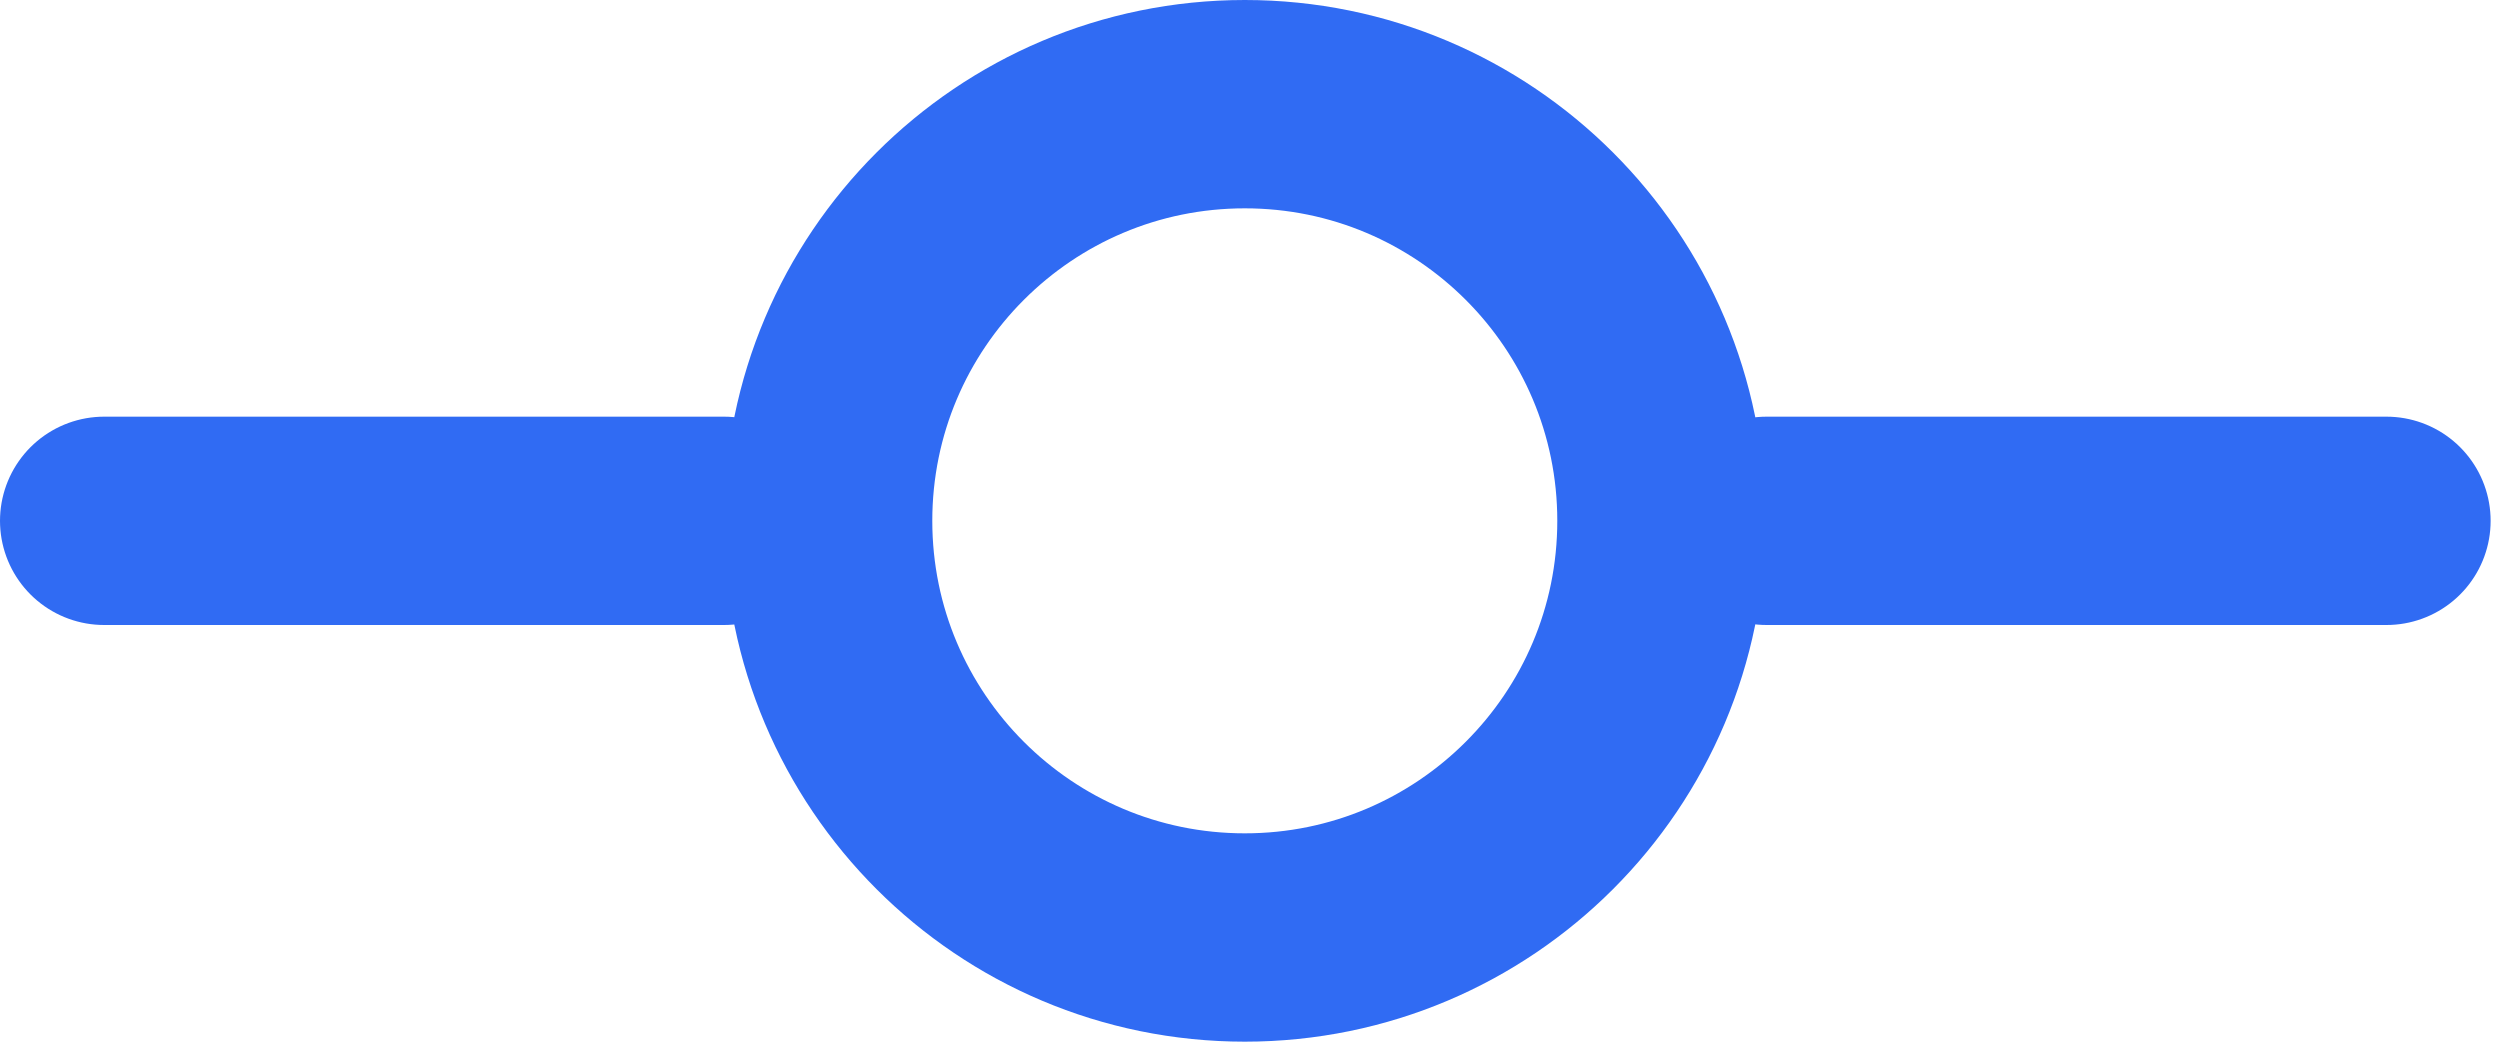 <svg width="24" height="10" viewBox="0 0 24 10" fill="none" xmlns="http://www.w3.org/2000/svg">
<path fill-rule="evenodd" clip-rule="evenodd" d="M11.95 9C14.159 9 15.95 7.209 15.95 5C15.95 2.791 14.159 1 11.95 1C9.741 1 7.95 2.791 7.95 5C7.95 7.209 9.741 9 11.95 9Z" stroke="#306BF3" stroke-width="2" stroke-linecap="round" stroke-linejoin="round"/>
<path d="M1 5H6.95" stroke="#306BF3" stroke-width="2" stroke-linecap="round" stroke-linejoin="round"/>
<path d="M16.96 5H22.91" stroke="#306BF3" stroke-width="2" stroke-linecap="round" stroke-linejoin="round"/>
</svg>

